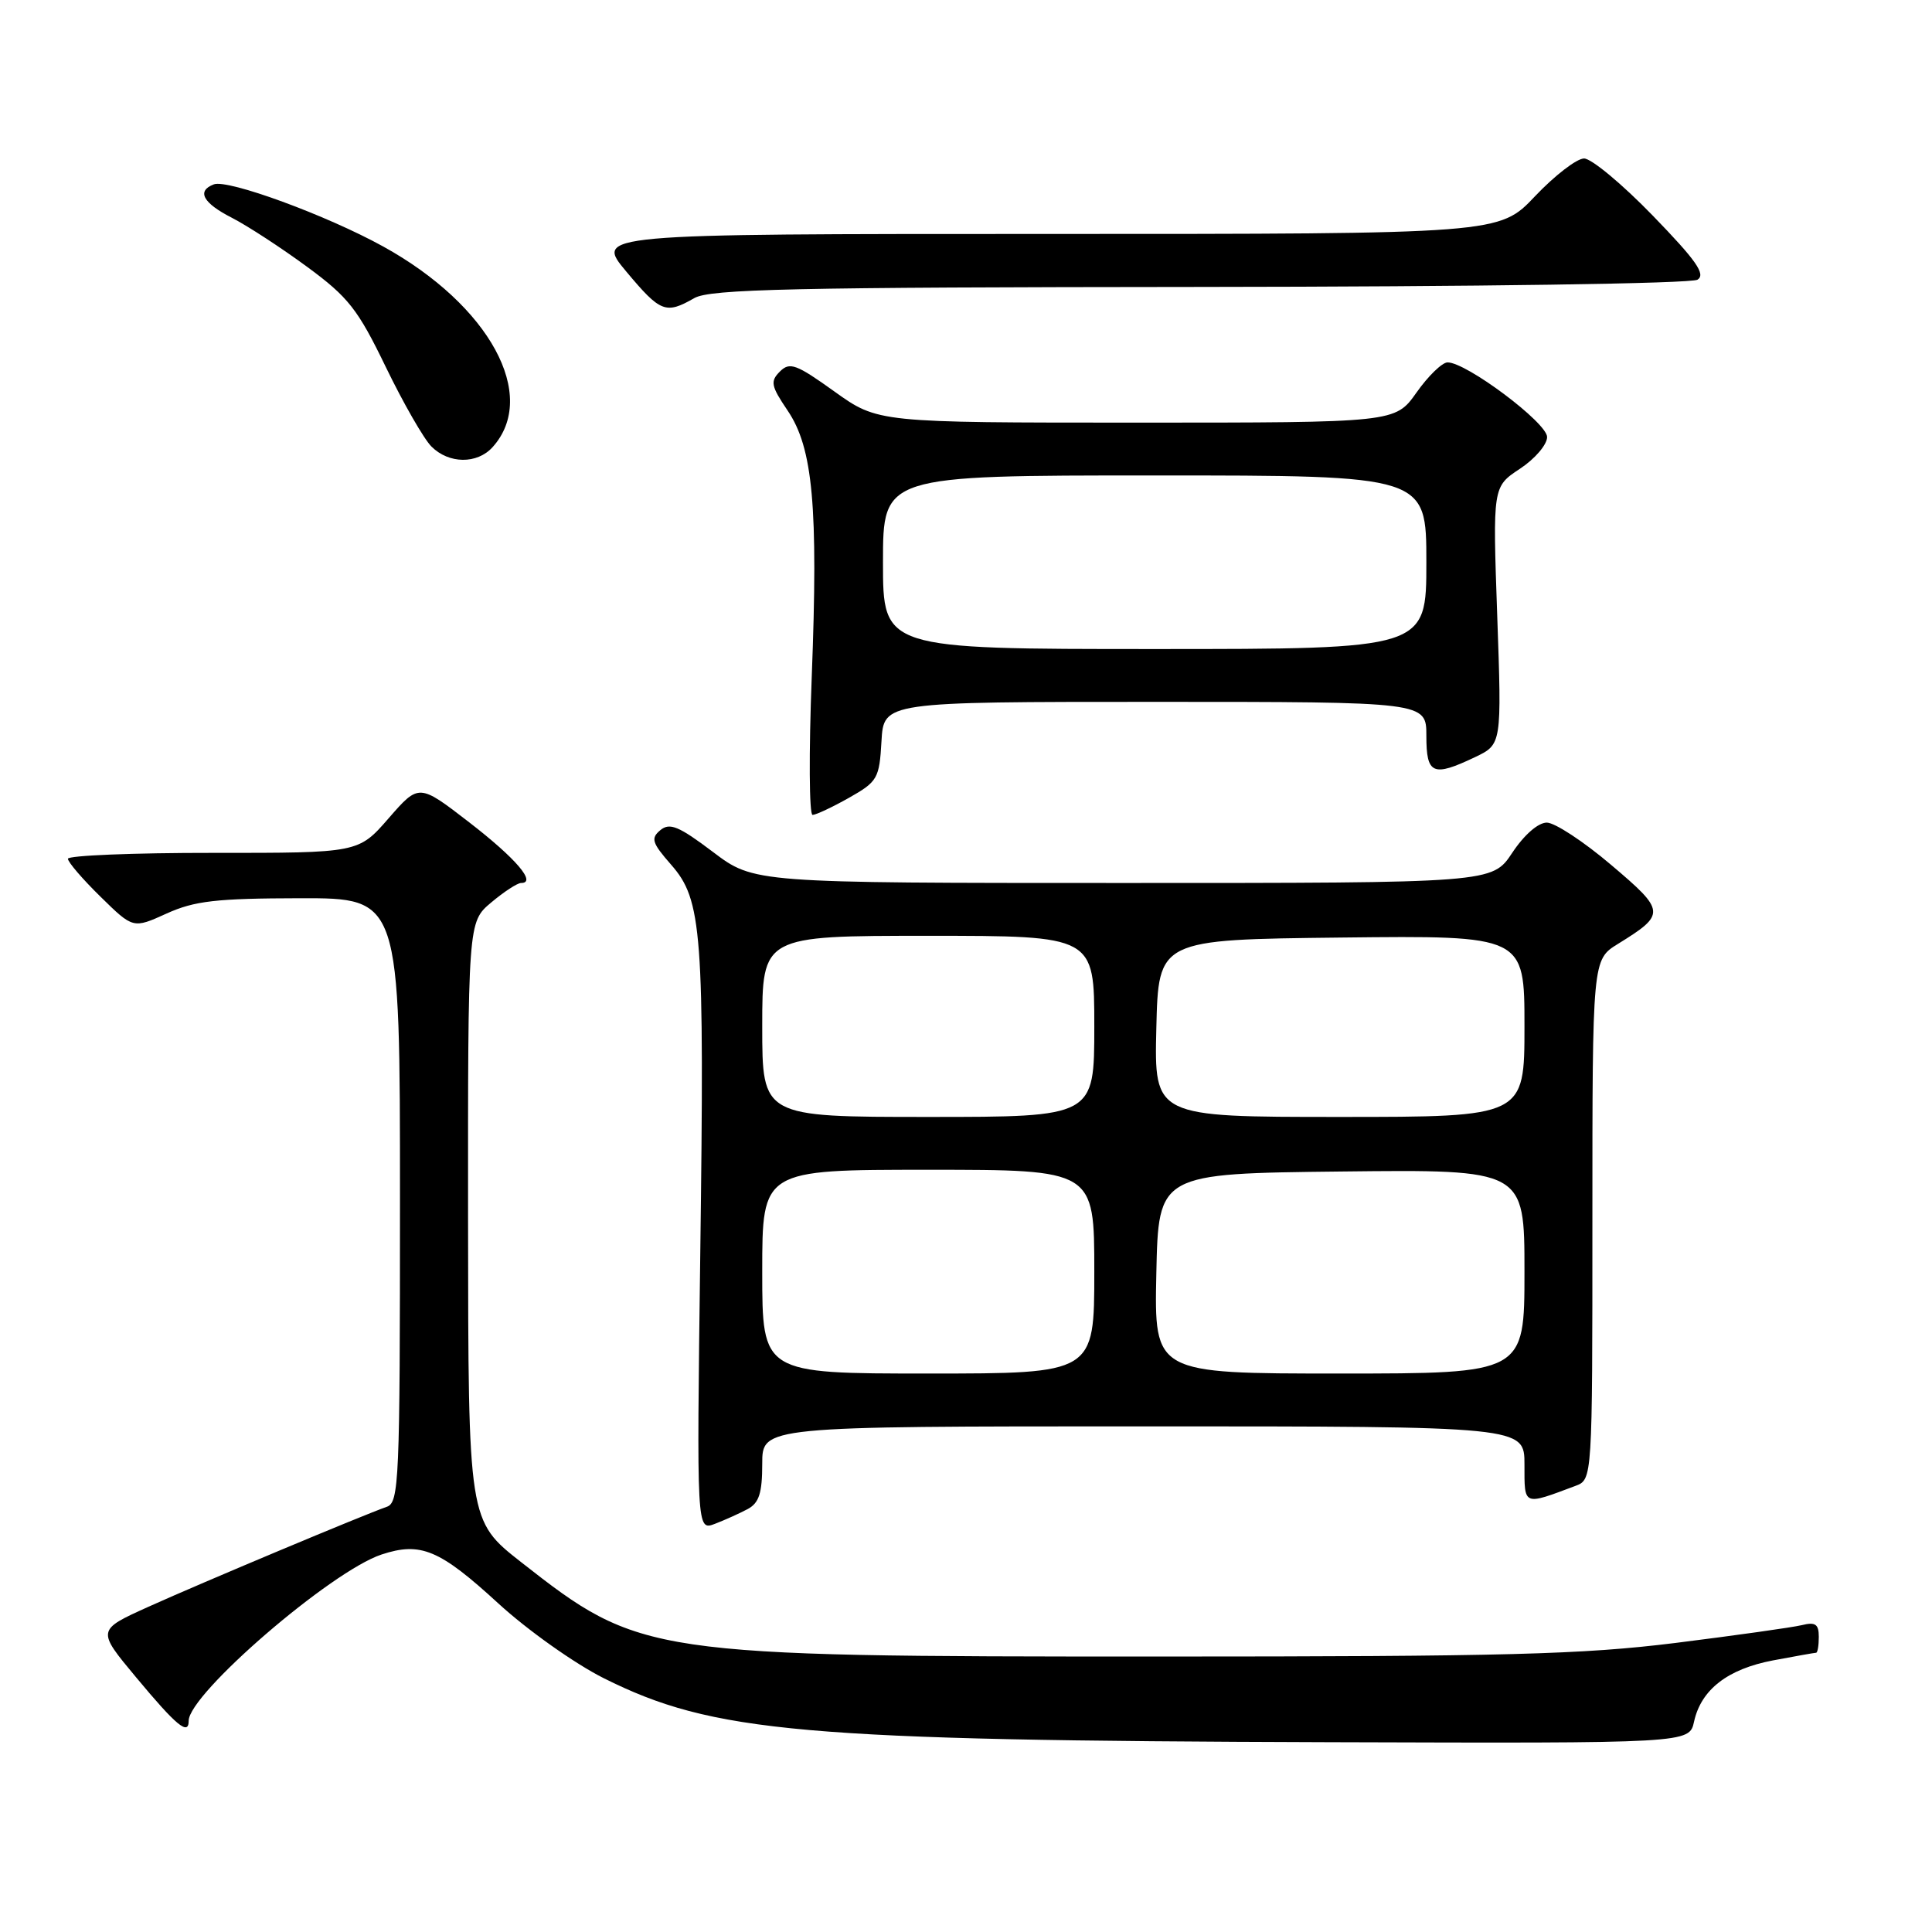 <?xml version="1.0" encoding="UTF-8" standalone="no"?>
<!DOCTYPE svg PUBLIC "-//W3C//DTD SVG 1.1//EN" "http://www.w3.org/Graphics/SVG/1.1/DTD/svg11.dtd" >
<svg xmlns="http://www.w3.org/2000/svg" xmlns:xlink="http://www.w3.org/1999/xlink" version="1.1" viewBox="0 0 256 256">
 <g >
 <path fill="currentColor"
d=" M 224.47 228.13 C 225.40 223.88 228.93 221.15 234.94 220.01 C 237.87 219.46 240.44 219.00 240.64 219.00 C 240.84 219.00 241.00 218.05 241.00 216.89 C 241.00 215.21 240.55 214.89 238.75 215.34 C 237.51 215.64 229.97 216.70 222.00 217.70 C 209.64 219.23 199.53 219.50 153.50 219.50 C 85.79 219.50 84.83 219.36 69.06 207.00 C 62.05 201.50 62.05 201.50 62.02 161.84 C 62.00 122.18 62.00 122.18 65.08 119.59 C 66.77 118.17 68.55 117.00 69.05 117.00 C 71.15 117.00 68.37 113.75 62.17 108.96 C 55.51 103.82 55.51 103.82 51.50 108.42 C 47.50 113.02 47.50 113.02 28.25 113.01 C 17.66 113.00 9.00 113.36 9.00 113.79 C 9.00 114.23 10.94 116.49 13.32 118.82 C 17.64 123.06 17.64 123.06 22.07 121.05 C 25.78 119.37 28.65 119.04 39.75 119.02 C 53.00 119.00 53.00 119.00 53.00 159.03 C 53.00 196.26 52.88 199.10 51.25 199.66 C 48.25 200.70 26.84 209.67 19.66 212.91 C 12.82 216.00 12.82 216.00 18.03 222.25 C 23.37 228.67 25.00 230.02 25.00 228.02 C 25.00 224.46 43.87 208.19 50.56 205.98 C 55.74 204.27 58.25 205.32 66.03 212.46 C 69.89 216.00 76.15 220.44 80.00 222.37 C 94.46 229.60 106.25 230.64 176.17 230.85 C 223.84 231.00 223.84 231.00 224.47 228.13 Z  M 99.07 199.96 C 100.58 199.15 101.00 197.85 101.00 193.96 C 101.00 189.00 101.00 189.00 151.50 189.00 C 202.00 189.00 202.00 189.00 202.00 194.07 C 202.00 199.59 201.78 199.50 208.75 196.89 C 211.00 196.05 211.00 196.05 211.00 161.61 C 211.00 127.16 211.00 127.16 214.39 125.07 C 220.76 121.13 220.73 120.74 213.48 114.60 C 209.86 111.52 206.02 109.00 204.96 109.00 C 203.81 109.00 201.95 110.63 200.38 113.00 C 197.73 117.00 197.73 117.00 148.82 117.00 C 99.91 117.00 99.91 117.00 94.46 112.88 C 89.94 109.47 88.74 108.97 87.50 110.00 C 86.20 111.08 86.39 111.68 88.92 114.57 C 93.04 119.25 93.35 123.43 92.79 166.09 C 92.31 202.83 92.31 202.83 94.72 201.92 C 96.05 201.41 98.00 200.53 99.07 199.96 Z  M 112.50 105.71 C 116.28 103.57 116.52 103.16 116.80 98.22 C 117.10 93.00 117.10 93.00 153.05 93.00 C 189.00 93.00 189.00 93.00 189.00 97.50 C 189.00 102.62 189.85 102.99 195.46 100.32 C 198.99 98.63 198.99 98.63 198.39 81.57 C 197.79 64.50 197.79 64.50 201.39 62.12 C 203.38 60.81 205.00 58.92 205.00 57.91 C 205.00 56.02 194.27 47.98 191.80 48.02 C 191.09 48.03 189.23 49.83 187.69 52.02 C 184.87 56.00 184.87 56.00 150.60 56.00 C 116.33 56.00 116.33 56.00 110.57 51.88 C 105.50 48.24 104.64 47.93 103.34 49.23 C 102.04 50.53 102.16 51.14 104.35 54.38 C 107.73 59.35 108.43 67.13 107.56 89.68 C 107.17 99.75 107.22 107.99 107.67 107.98 C 108.13 107.97 110.30 106.95 112.50 105.71 Z  M 65.27 59.25 C 71.41 52.44 64.88 40.45 50.79 32.67 C 43.26 28.51 30.18 23.72 28.33 24.43 C 26.02 25.31 26.88 26.90 30.75 28.87 C 32.81 29.93 37.29 32.85 40.70 35.36 C 46.16 39.37 47.42 40.98 51.12 48.63 C 53.44 53.42 56.16 58.16 57.17 59.17 C 59.48 61.48 63.22 61.52 65.27 59.25 Z  M 92.00 39.50 C 94.09 38.30 104.99 38.06 159.00 38.02 C 195.68 37.99 224.12 37.58 224.93 37.06 C 226.05 36.35 224.78 34.53 219.01 28.58 C 214.97 24.41 210.87 21.00 209.90 21.00 C 208.93 21.00 206.01 23.25 203.40 26.00 C 198.67 31.00 198.67 31.00 138.74 31.00 C 78.81 31.00 78.81 31.00 83.00 36.00 C 87.52 41.40 88.21 41.67 92.00 39.50 Z  M 101.00 168.50 C 101.00 155.00 101.00 155.00 123.00 155.00 C 145.00 155.00 145.00 155.00 145.00 168.50 C 145.00 182.00 145.00 182.00 123.00 182.00 C 101.00 182.00 101.00 182.00 101.00 168.50 Z  M 153.22 168.75 C 153.50 155.50 153.50 155.50 177.75 155.23 C 202.00 154.96 202.00 154.96 202.00 168.48 C 202.00 182.00 202.00 182.00 177.47 182.00 C 152.94 182.00 152.94 182.00 153.22 168.75 Z  M 101.00 136.00 C 101.00 124.00 101.00 124.00 123.00 124.00 C 145.00 124.00 145.00 124.00 145.00 136.00 C 145.00 148.00 145.00 148.00 123.00 148.00 C 101.00 148.00 101.00 148.00 101.00 136.00 Z  M 153.22 136.25 C 153.50 124.50 153.50 124.50 177.75 124.23 C 202.00 123.96 202.00 123.96 202.00 135.98 C 202.00 148.00 202.00 148.00 177.47 148.00 C 152.94 148.00 152.94 148.00 153.22 136.25 Z  M 117.00 74.50 C 117.00 63.00 117.00 63.00 153.00 63.00 C 189.00 63.00 189.00 63.00 189.00 74.50 C 189.00 86.00 189.00 86.00 153.00 86.00 C 117.00 86.00 117.00 86.00 117.00 74.50 Z "/>
</g>
</svg>